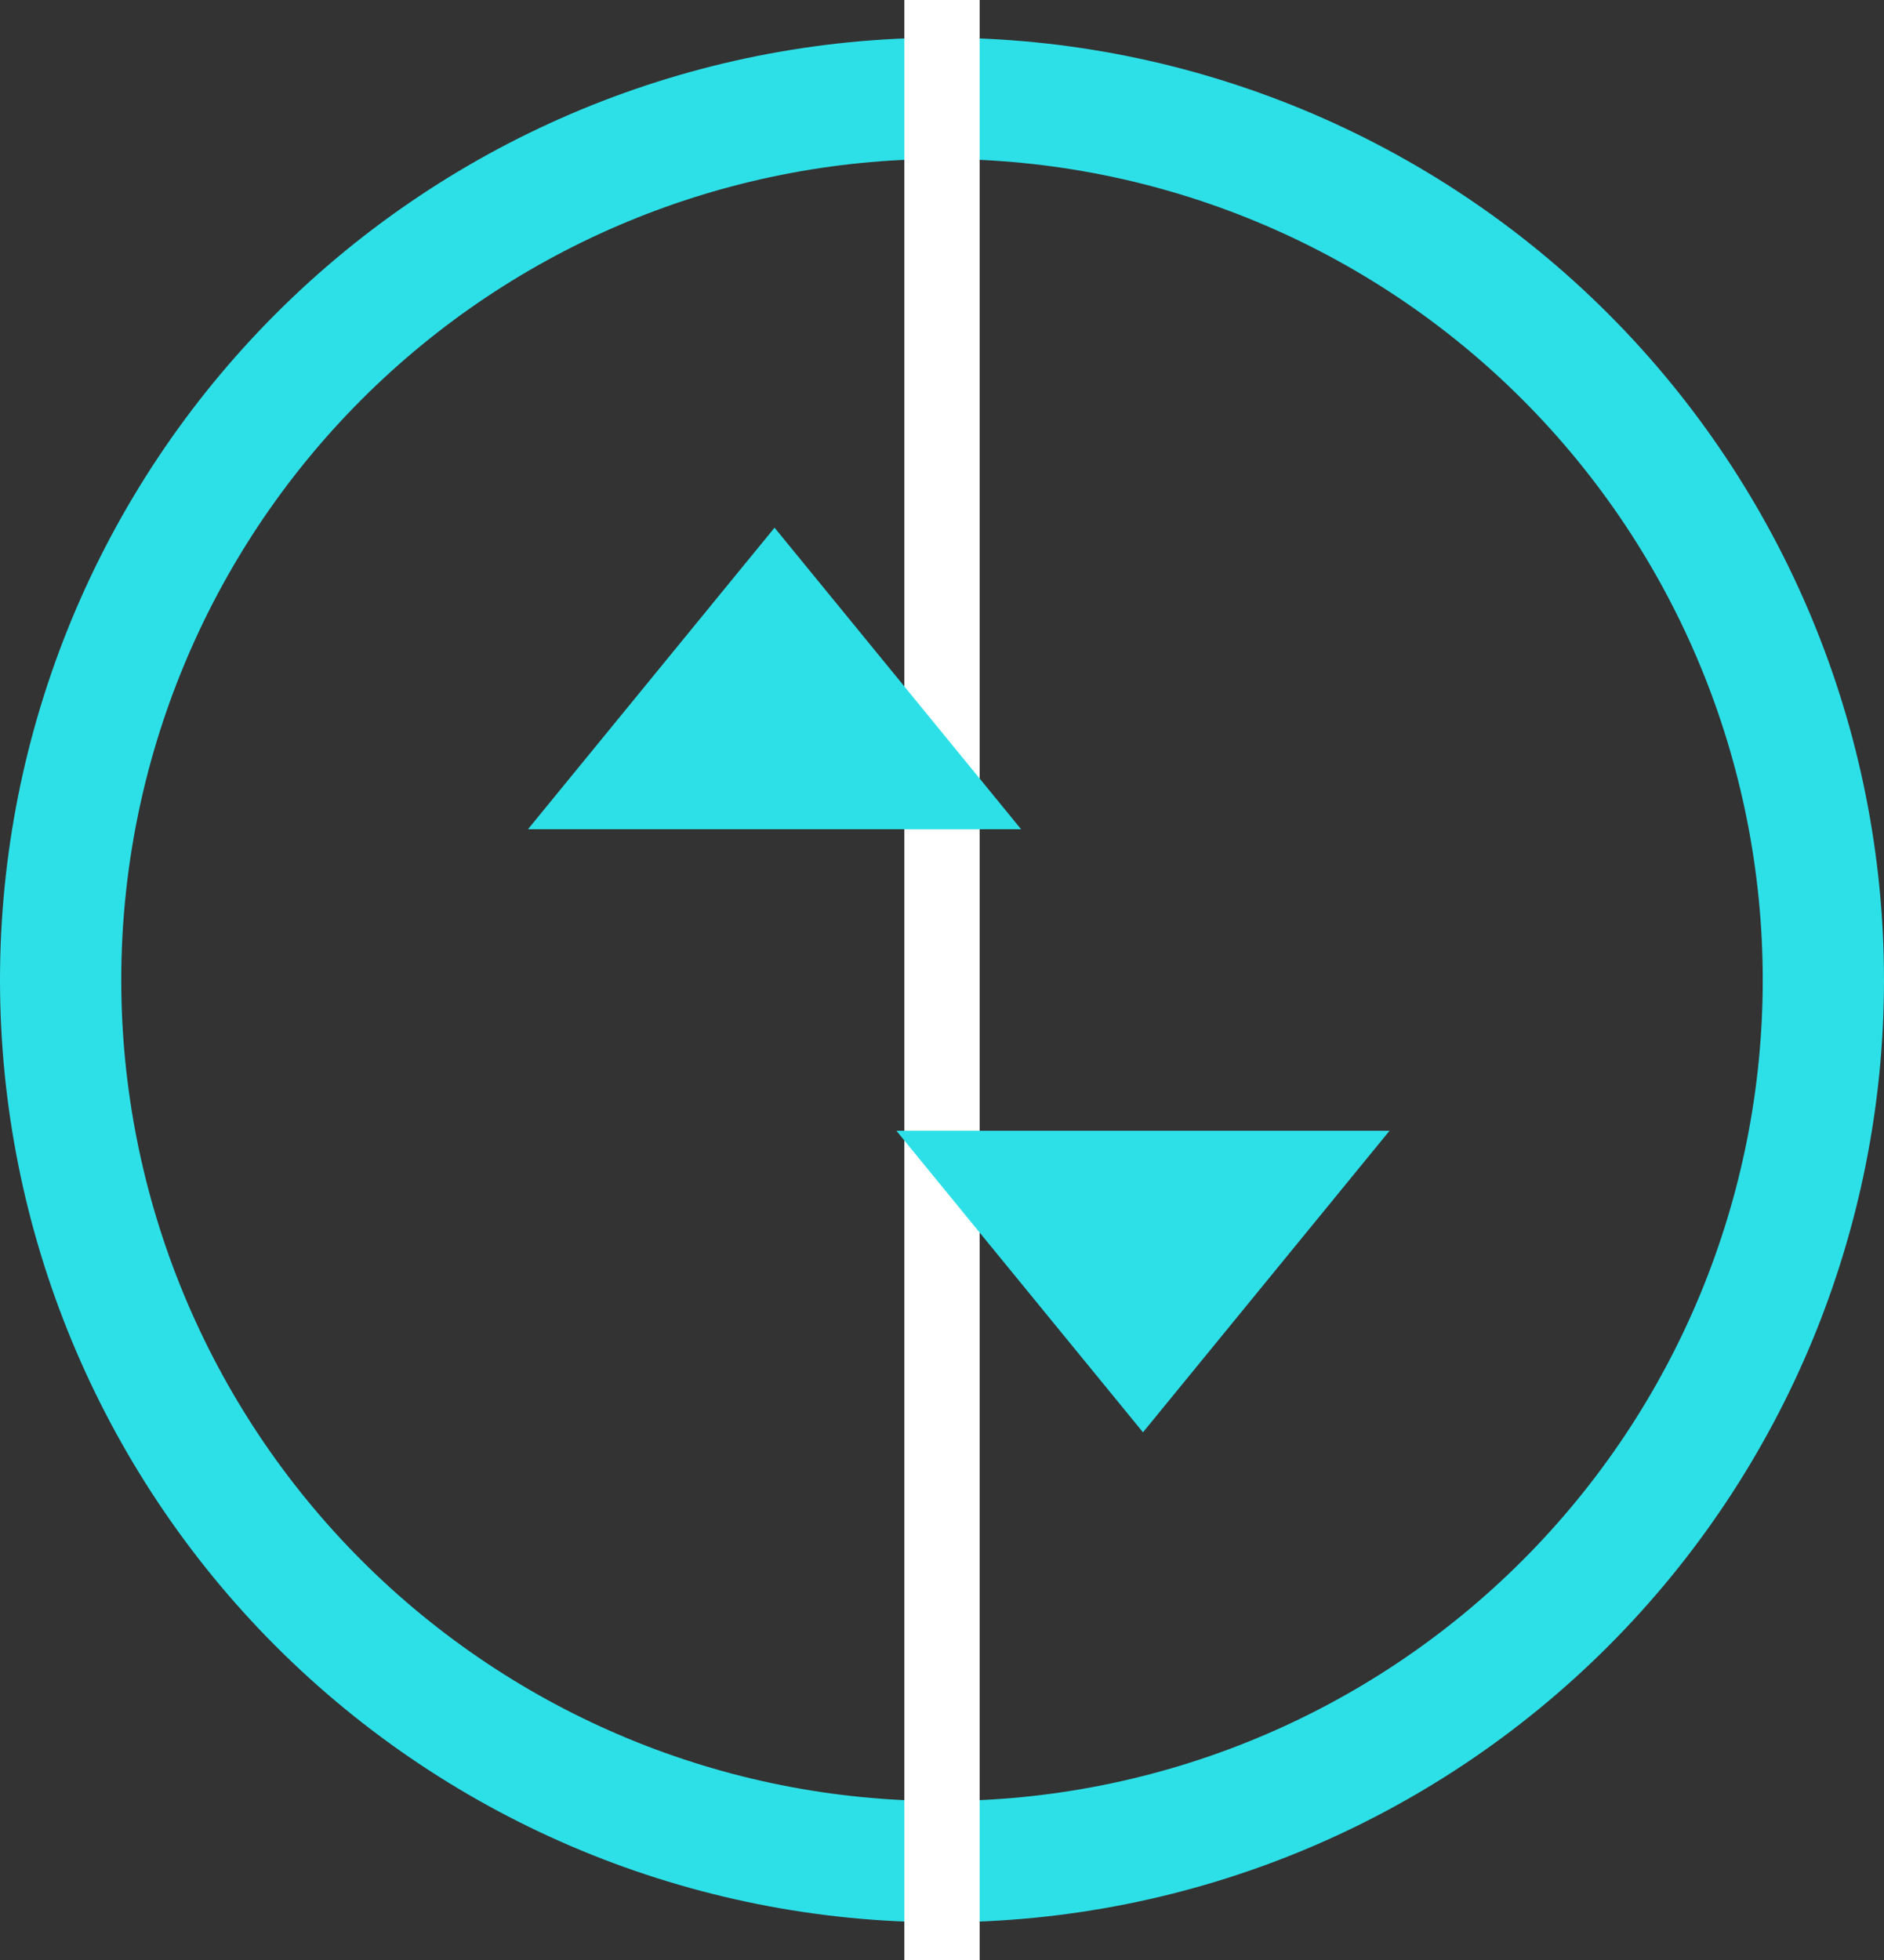 <svg width="50" height="52" viewBox="0 0 50 52" fill="none" xmlns="http://www.w3.org/2000/svg">
<rect x="0" y="0" width="50" height="52" fill="#333333" stroke="none"/>
<path d="M25 1C31.63 1 37.989 3.634 42.678 8.322C47.366 13.011 50 19.37 50 26C50 32.63 47.366 38.989 42.678 43.678C37.989 48.366 31.63 51 25 51V47.782C30.777 47.782 36.317 45.487 40.402 41.402C44.487 37.317 46.782 31.777 46.782 26C46.782 20.223 44.487 14.683 40.402 10.598C36.317 6.513 30.777 4.218 25 4.218V1Z" fill="#2DE0E8"/>
<path d="M25 51C18.37 51 12.011 48.366 7.322 43.678C2.634 38.989 2.97718e-06 32.63 0 26C-2.97718e-06 19.37 2.634 13.011 7.322 8.322C12.011 3.634 18.37 1 25 1L25 4.218C19.223 4.218 13.683 6.513 9.598 10.598C5.513 14.683 3.218 20.223 3.218 26C3.218 31.777 5.513 37.317 9.598 41.402C13.683 45.487 19.223 47.782 25 47.782L25 51Z" fill="#2DE0E8"/>
<rect x="24" width="2" height="52" fill="white"/>
<path d="M30.334 38L23.79 30L36.877 30L30.334 38Z" fill="#2DE0E8"/>
<path d="M20.556 14L27.099 22H14.012L20.556 14Z" fill="#2DE0E8"/>
</svg>

